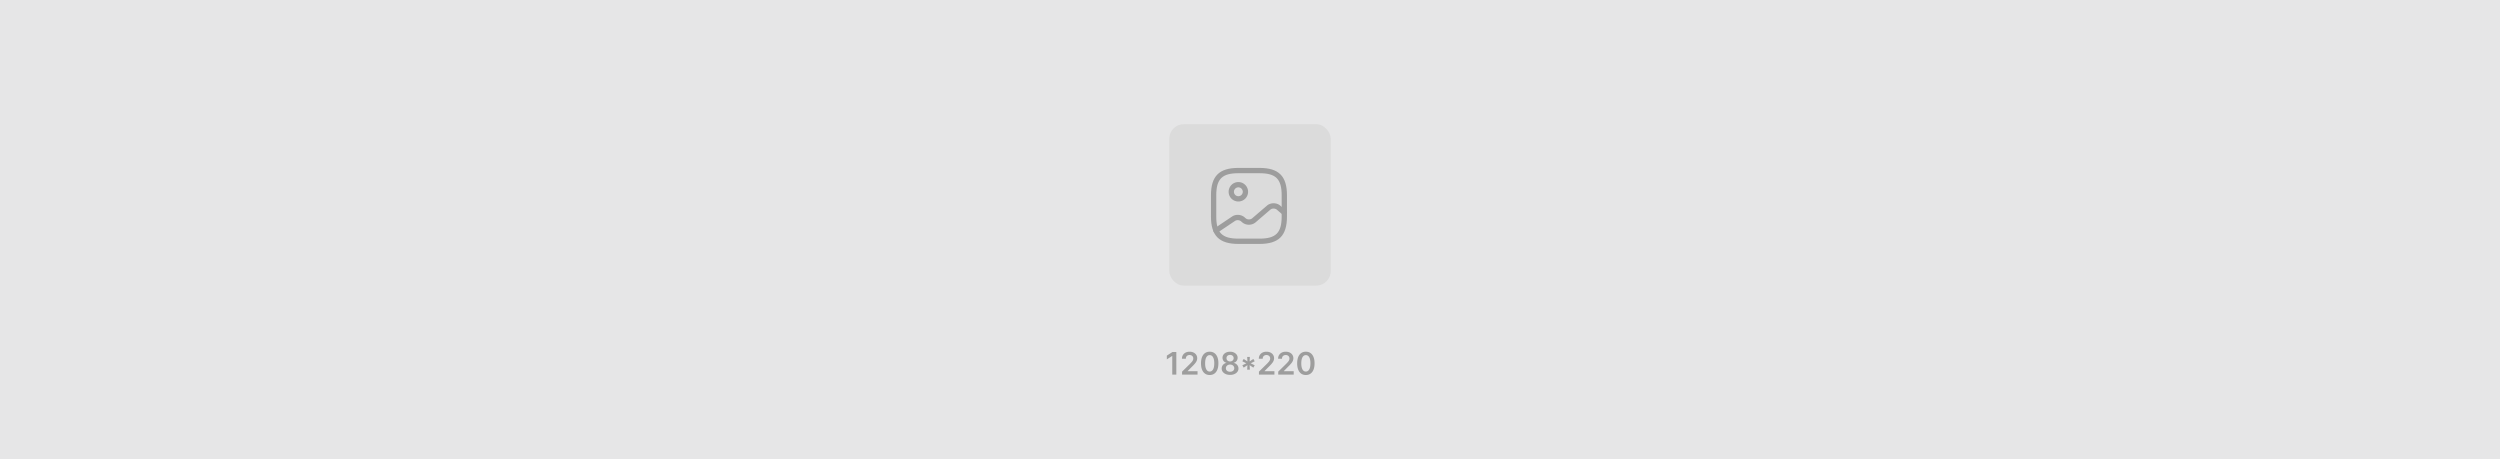 <svg xmlns="http://www.w3.org/2000/svg" width="1208" height="222" fill="none" viewBox="0 0 1208 222">
  <path fill="#E6E6E7" d="M0 0h1208v222H0z"/>
  <rect width="78" height="78" x="565" y="60" fill="#DBDBDB" rx="7"/>
  <path fill="#9D9D9D" d="M608.625 117.864h-10.25c-9.276 0-13.24-3.963-13.24-13.239v-10.25c0-9.276 3.964-13.24 13.24-13.24h10.25c9.276 0 13.24 3.964 13.24 13.24v10.25c0 9.276-3.964 13.239-13.24 13.239Zm-10.25-34.166c-7.875 0-10.677 2.801-10.677 10.677v10.25c0 7.875 2.802 10.677 10.677 10.677h10.25c7.875 0 10.677-2.802 10.677-10.677v-10.25c0-7.876-2.802-10.677-10.677-10.677h-10.25Z"/>
  <path fill="#9D9D9D" d="M598.375 97.365a4.695 4.695 0 0 1-4.698-4.698 4.695 4.695 0 0 1 4.698-4.698 4.695 4.695 0 0 1 4.698 4.698 4.695 4.695 0 0 1-4.698 4.698Zm0-6.834a2.136 2.136 0 1 0 .001 4.272 2.136 2.136 0 0 0-.001-4.272Zm-10.814 22.123a1.274 1.274 0 0 1-.7-2.34l8.422-5.655c1.845-1.247 4.39-1.093 6.064.325l.564.495c.854.735 2.306.735 3.143 0l7.107-6.099c1.811-1.554 4.664-1.554 6.492 0l2.784 2.392c.53.461.598 1.264.137 1.811a1.292 1.292 0 0 1-1.811.136l-2.784-2.391c-.855-.735-2.307-.735-3.161 0l-7.106 6.099c-1.811 1.554-4.664 1.554-6.492 0l-.564-.496c-.786-.666-2.084-.734-2.955-.137l-8.422 5.655a1.387 1.387 0 0 1-.718.205Zm-19.154 57.437V181h-1.977v-8.986h-.064l-2.551 1.63v-1.811l2.711-1.742h1.881ZM571.176 181v-1.428l3.788-3.712c.362-.366.664-.691.905-.975a3.56 3.56 0 0 0 .544-.826c.12-.266.181-.55.181-.852 0-.344-.078-.639-.235-.884a1.548 1.548 0 0 0-.644-.575 2.08 2.08 0 0 0-.932-.203 1.92 1.92 0 0 0-.943.224c-.27.145-.48.353-.629.623-.145.27-.218.591-.218.964h-1.88c0-.692.158-1.294.474-1.806a3.196 3.196 0 0 1 1.305-1.187c.557-.281 1.196-.421 1.917-.421.732 0 1.375.136 1.929.41.554.273.983.648 1.289 1.124.309.476.463 1.019.463 1.63 0 .408-.078.809-.234 1.204-.157.394-.432.831-.826 1.31-.391.479-.939 1.06-1.646 1.742l-1.88 1.912v.075h4.751V181h-7.479Zm13.349.208c-.877 0-1.63-.222-2.258-.666-.625-.448-1.106-1.092-1.444-1.934-.334-.845-.501-1.862-.501-3.052.004-1.19.173-2.202.506-3.036.338-.838.819-1.477 1.444-1.918.629-.44 1.38-.66 2.253-.66.874 0 1.625.22 2.253.66.629.441 1.11 1.08 1.444 1.918.337.838.506 1.85.506 3.036 0 1.193-.169 2.212-.506 3.058-.334.841-.815 1.484-1.444 1.928-.625.444-1.376.666-2.253.666Zm0-1.668c.682 0 1.22-.335 1.614-1.006.398-.675.597-1.668.597-2.978 0-.866-.091-1.594-.272-2.184-.181-.589-.437-1.033-.767-1.332a1.682 1.682 0 0 0-1.172-.452c-.678 0-1.214.337-1.608 1.012-.395.671-.593 1.656-.597 2.956-.004.87.083 1.602.261 2.195.181.593.437 1.04.767 1.342.33.298.723.447 1.177.447Zm9.851 1.609c-.792 0-1.495-.133-2.11-.399-.611-.267-1.09-.631-1.438-1.092a2.566 2.566 0 0 1-.511-1.582 2.621 2.621 0 0 1 .298-1.263c.202-.383.476-.703.82-.959a2.646 2.646 0 0 1 1.162-.495v-.075a2.306 2.306 0 0 1-1.364-.857 2.469 2.469 0 0 1-.511-1.561 2.48 2.48 0 0 1 .468-1.502c.316-.44.75-.787 1.3-1.039.55-.255 1.179-.383 1.886-.383.699 0 1.322.128 1.869.383.551.252.984.599 1.3 1.039.32.44.479.941.479 1.502 0 .59-.175 1.11-.527 1.561a2.301 2.301 0 0 1-1.348.857v.075c.427.071.81.236 1.151.495.344.256.618.576.82.959.206.384.309.805.309 1.263 0 .589-.174 1.116-.522 1.582-.348.461-.827.825-1.438 1.092-.607.266-1.305.399-2.093.399Zm0-1.523c.408 0 .763-.07 1.065-.208.302-.142.536-.341.703-.597.167-.255.252-.55.256-.884a1.652 1.652 0 0 0-.272-.921 1.781 1.781 0 0 0-.719-.634 2.253 2.253 0 0 0-1.033-.229c-.391 0-.739.076-1.044.229a1.818 1.818 0 0 0-.725.634 1.618 1.618 0 0 0-.256.921c-.003.334.079.629.246.884.166.253.401.45.703.592.305.142.664.213 1.076.213Zm0-4.97c.333 0 .628-.068.884-.203a1.535 1.535 0 0 0 .841-1.4 1.56 1.56 0 0 0-.223-.821 1.44 1.44 0 0 0-.607-.548 1.949 1.949 0 0 0-.895-.197c-.345 0-.648.065-.911.197-.259.127-.462.31-.607.548a1.508 1.508 0 0 0-.208.821c-.004.316.067.594.213.836.149.238.353.426.612.564.263.135.563.203.901.203Zm8.26 3.958.123-2.158-1.812 1.188-.649-1.129 1.933-.97-1.933-.969.649-1.129 1.812 1.188-.123-2.158h1.294l-.117 2.158 1.811-1.188.65 1.129-1.939.969 1.939.97-.65 1.129-1.811-1.188.117 2.158h-1.294Zm5.689 2.386v-1.428l3.787-3.712c.362-.366.664-.691.906-.975.241-.284.422-.559.543-.826.121-.266.181-.55.181-.852 0-.344-.078-.639-.234-.884a1.545 1.545 0 0 0-.645-.575 2.076 2.076 0 0 0-.932-.203 1.92 1.92 0 0 0-.943.224c-.27.145-.479.353-.628.623-.146.27-.219.591-.219.964h-1.88c0-.692.158-1.294.474-1.806a3.196 3.196 0 0 1 1.305-1.187c.558-.281 1.197-.421 1.918-.421.731 0 1.374.136 1.928.41.554.273.984.648 1.289 1.124.309.476.463 1.019.463 1.63 0 .408-.078.809-.234 1.204-.156.394-.431.831-.826 1.31-.39.479-.939 1.06-1.645 1.742l-1.881 1.912v.075h4.752V181h-7.479Zm9.316 0v-1.428l3.788-3.712c.362-.366.664-.691.905-.975.242-.284.423-.559.543-.826.121-.266.182-.55.182-.852 0-.344-.079-.639-.235-.884a1.548 1.548 0 0 0-.644-.575 2.08 2.08 0 0 0-.932-.203 1.92 1.92 0 0 0-.943.224c-.27.145-.48.353-.629.623-.145.27-.218.591-.218.964h-1.881c0-.692.158-1.294.474-1.806a3.204 3.204 0 0 1 1.306-1.187c.557-.281 1.196-.421 1.917-.421.732 0 1.374.136 1.928.41.554.273.984.648 1.289 1.124.309.476.464 1.019.464 1.63 0 .408-.078.809-.234 1.204-.157.394-.432.831-.826 1.31-.391.479-.939 1.06-1.646 1.742l-1.88 1.912v.075h4.751V181h-7.479Zm13.349.208c-.877 0-1.63-.222-2.258-.666-.625-.448-1.107-1.092-1.444-1.934-.334-.845-.501-1.862-.501-3.052.004-1.19.173-2.202.506-3.036.338-.838.819-1.477 1.444-1.918.628-.44 1.379-.66 2.253-.66.874 0 1.625.22 2.253.66.629.441 1.11 1.08 1.444 1.918.337.838.506 1.85.506 3.036 0 1.193-.169 2.212-.506 3.058-.334.841-.815 1.484-1.444 1.928-.625.444-1.376.666-2.253.666Zm0-1.668c.682 0 1.22-.335 1.614-1.006.398-.675.597-1.668.597-2.978 0-.866-.091-1.594-.272-2.184-.181-.589-.437-1.033-.767-1.332a1.682 1.682 0 0 0-1.172-.452c-.678 0-1.214.337-1.609 1.012-.394.671-.593 1.656-.596 2.956-.004.87.083 1.602.261 2.195.181.593.437 1.04.767 1.342.33.298.723.447 1.177.447Z"/>
</svg>
